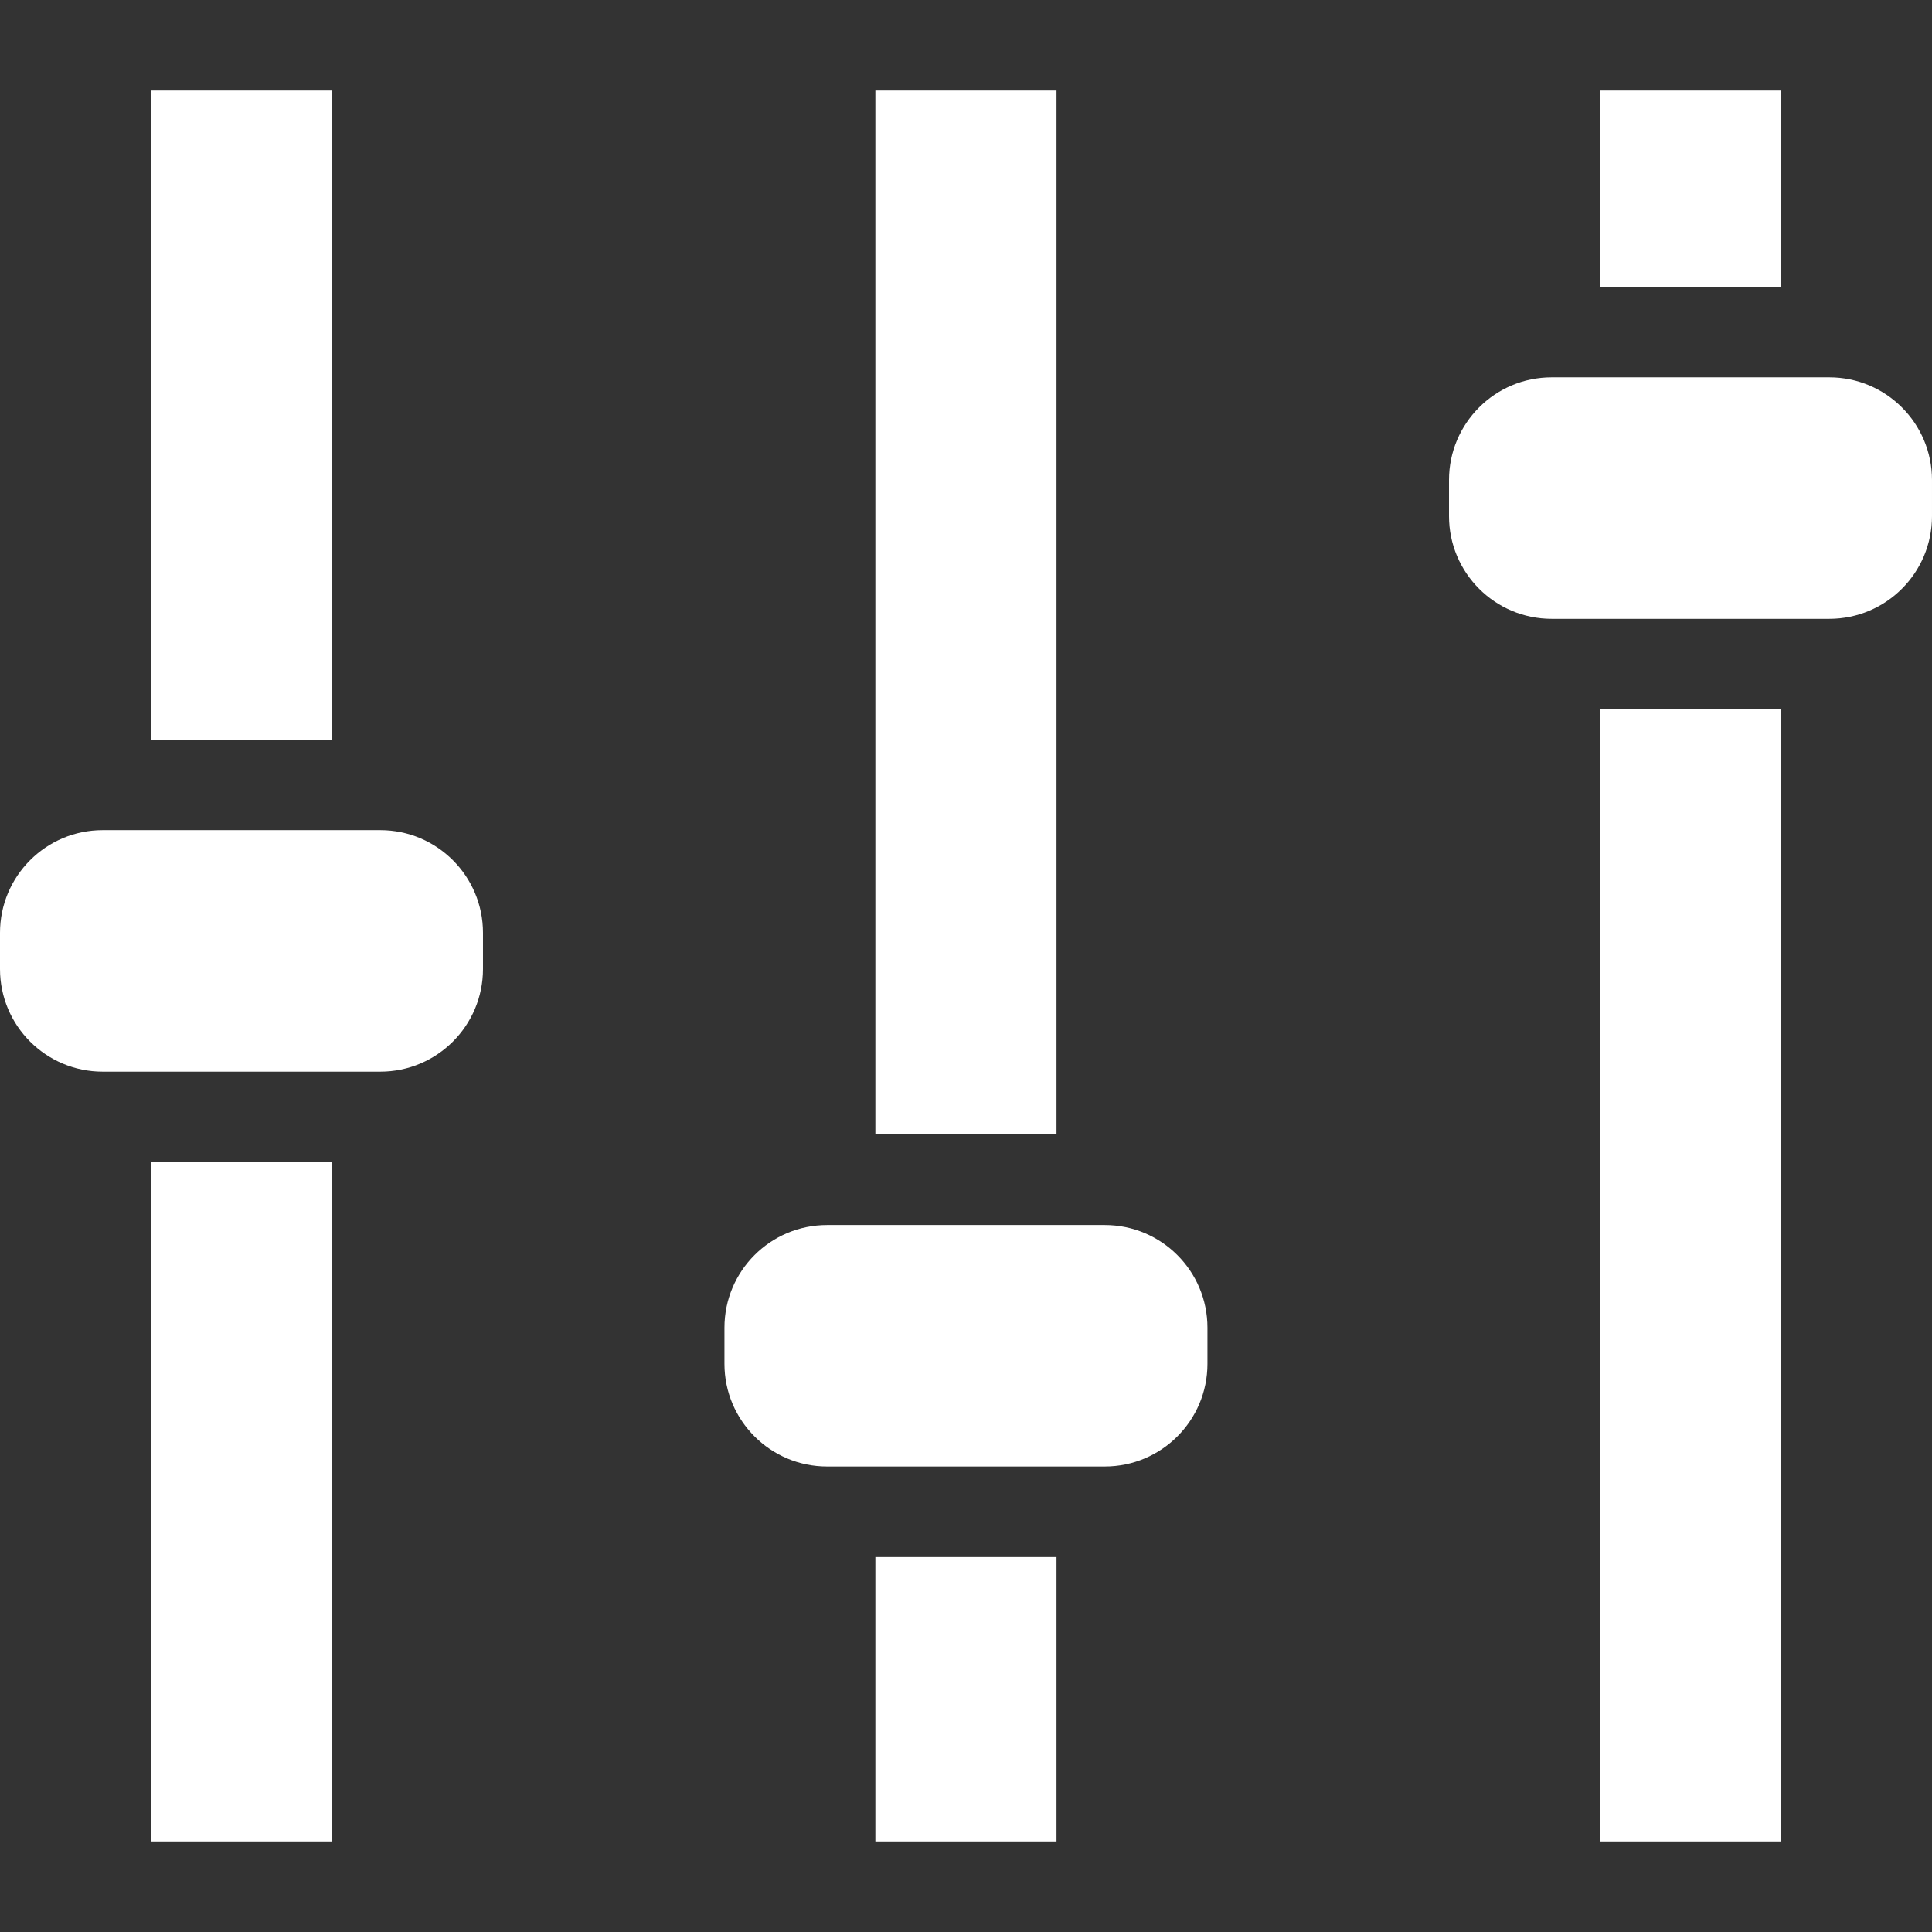 <!DOCTYPE svg PUBLIC "-//W3C//DTD SVG 1.1//EN" "http://www.w3.org/Graphics/SVG/1.1/DTD/svg11.dtd">
<!-- Uploaded to: SVG Repo, www.svgrepo.com, Transformed by: SVG Repo Mixer Tools -->
<svg version="1.1" id="_x32_" xmlns="http://www.w3.org/2000/svg" xmlns:xlink="http://www.w3.org/1999/xlink" viewBox="0 0 512 512" xml:space="preserve" width="800px" height="800px" fill="#ffffff">
<rect x="0" y="0" width="512" height="512" fill="#333333" stroke="none"/>
<g id="SVGRepo_bgCarrier" stroke-width="0"/>
<g id="SVGRepo_tracerCarrier" stroke-linecap="round" stroke-linejoin="round"/>
<g id="SVGRepo_iconCarrier"> <style type="text/css"> .st0{fill:#ffffff;} </style> <g> <rect x="424" y="24" class="st0" width="48" height="52"/> <rect x="424" y="188" class="st0" width="48" height="300"/> <path class="st0" d="M484.79,100h-73.578C396.188,100,384,112.188,384,127.211v9.578c0,15.023,12.188,27.21,27.211,27.21h73.578 c15.023,0,27.21-12.187,27.21-27.21v-9.578C512,112.188,499.813,100,484.79,100z"/> <rect x="231.985" y="24" class="st0" width="48" height="276.641"/> <rect x="231.985" y="412.641" class="st0" width="48" height="75.359"/> <path class="st0" d="M292.774,324.641h-73.578c-15.023,0-27.21,12.187-27.21,27.211v9.578c0,15.024,12.187,27.211,27.21,27.211 h73.578c15.023,0,27.211-12.187,27.211-27.211v-9.578C319.985,336.828,307.797,324.641,292.774,324.641z"/> <rect x="40" y="308" class="st0" width="48" height="180"/> <rect x="40" y="24" class="st0" width="48" height="172"/> <path class="st0" d="M100.79,220H27.211C12.188,220,0,232.188,0,247.211v9.578C0,271.813,12.188,284,27.211,284h73.578 c15.023,0,27.21-12.187,27.21-27.21v-9.578C128,232.188,115.813,220,100.79,220z"/> </g> </g>
</svg>